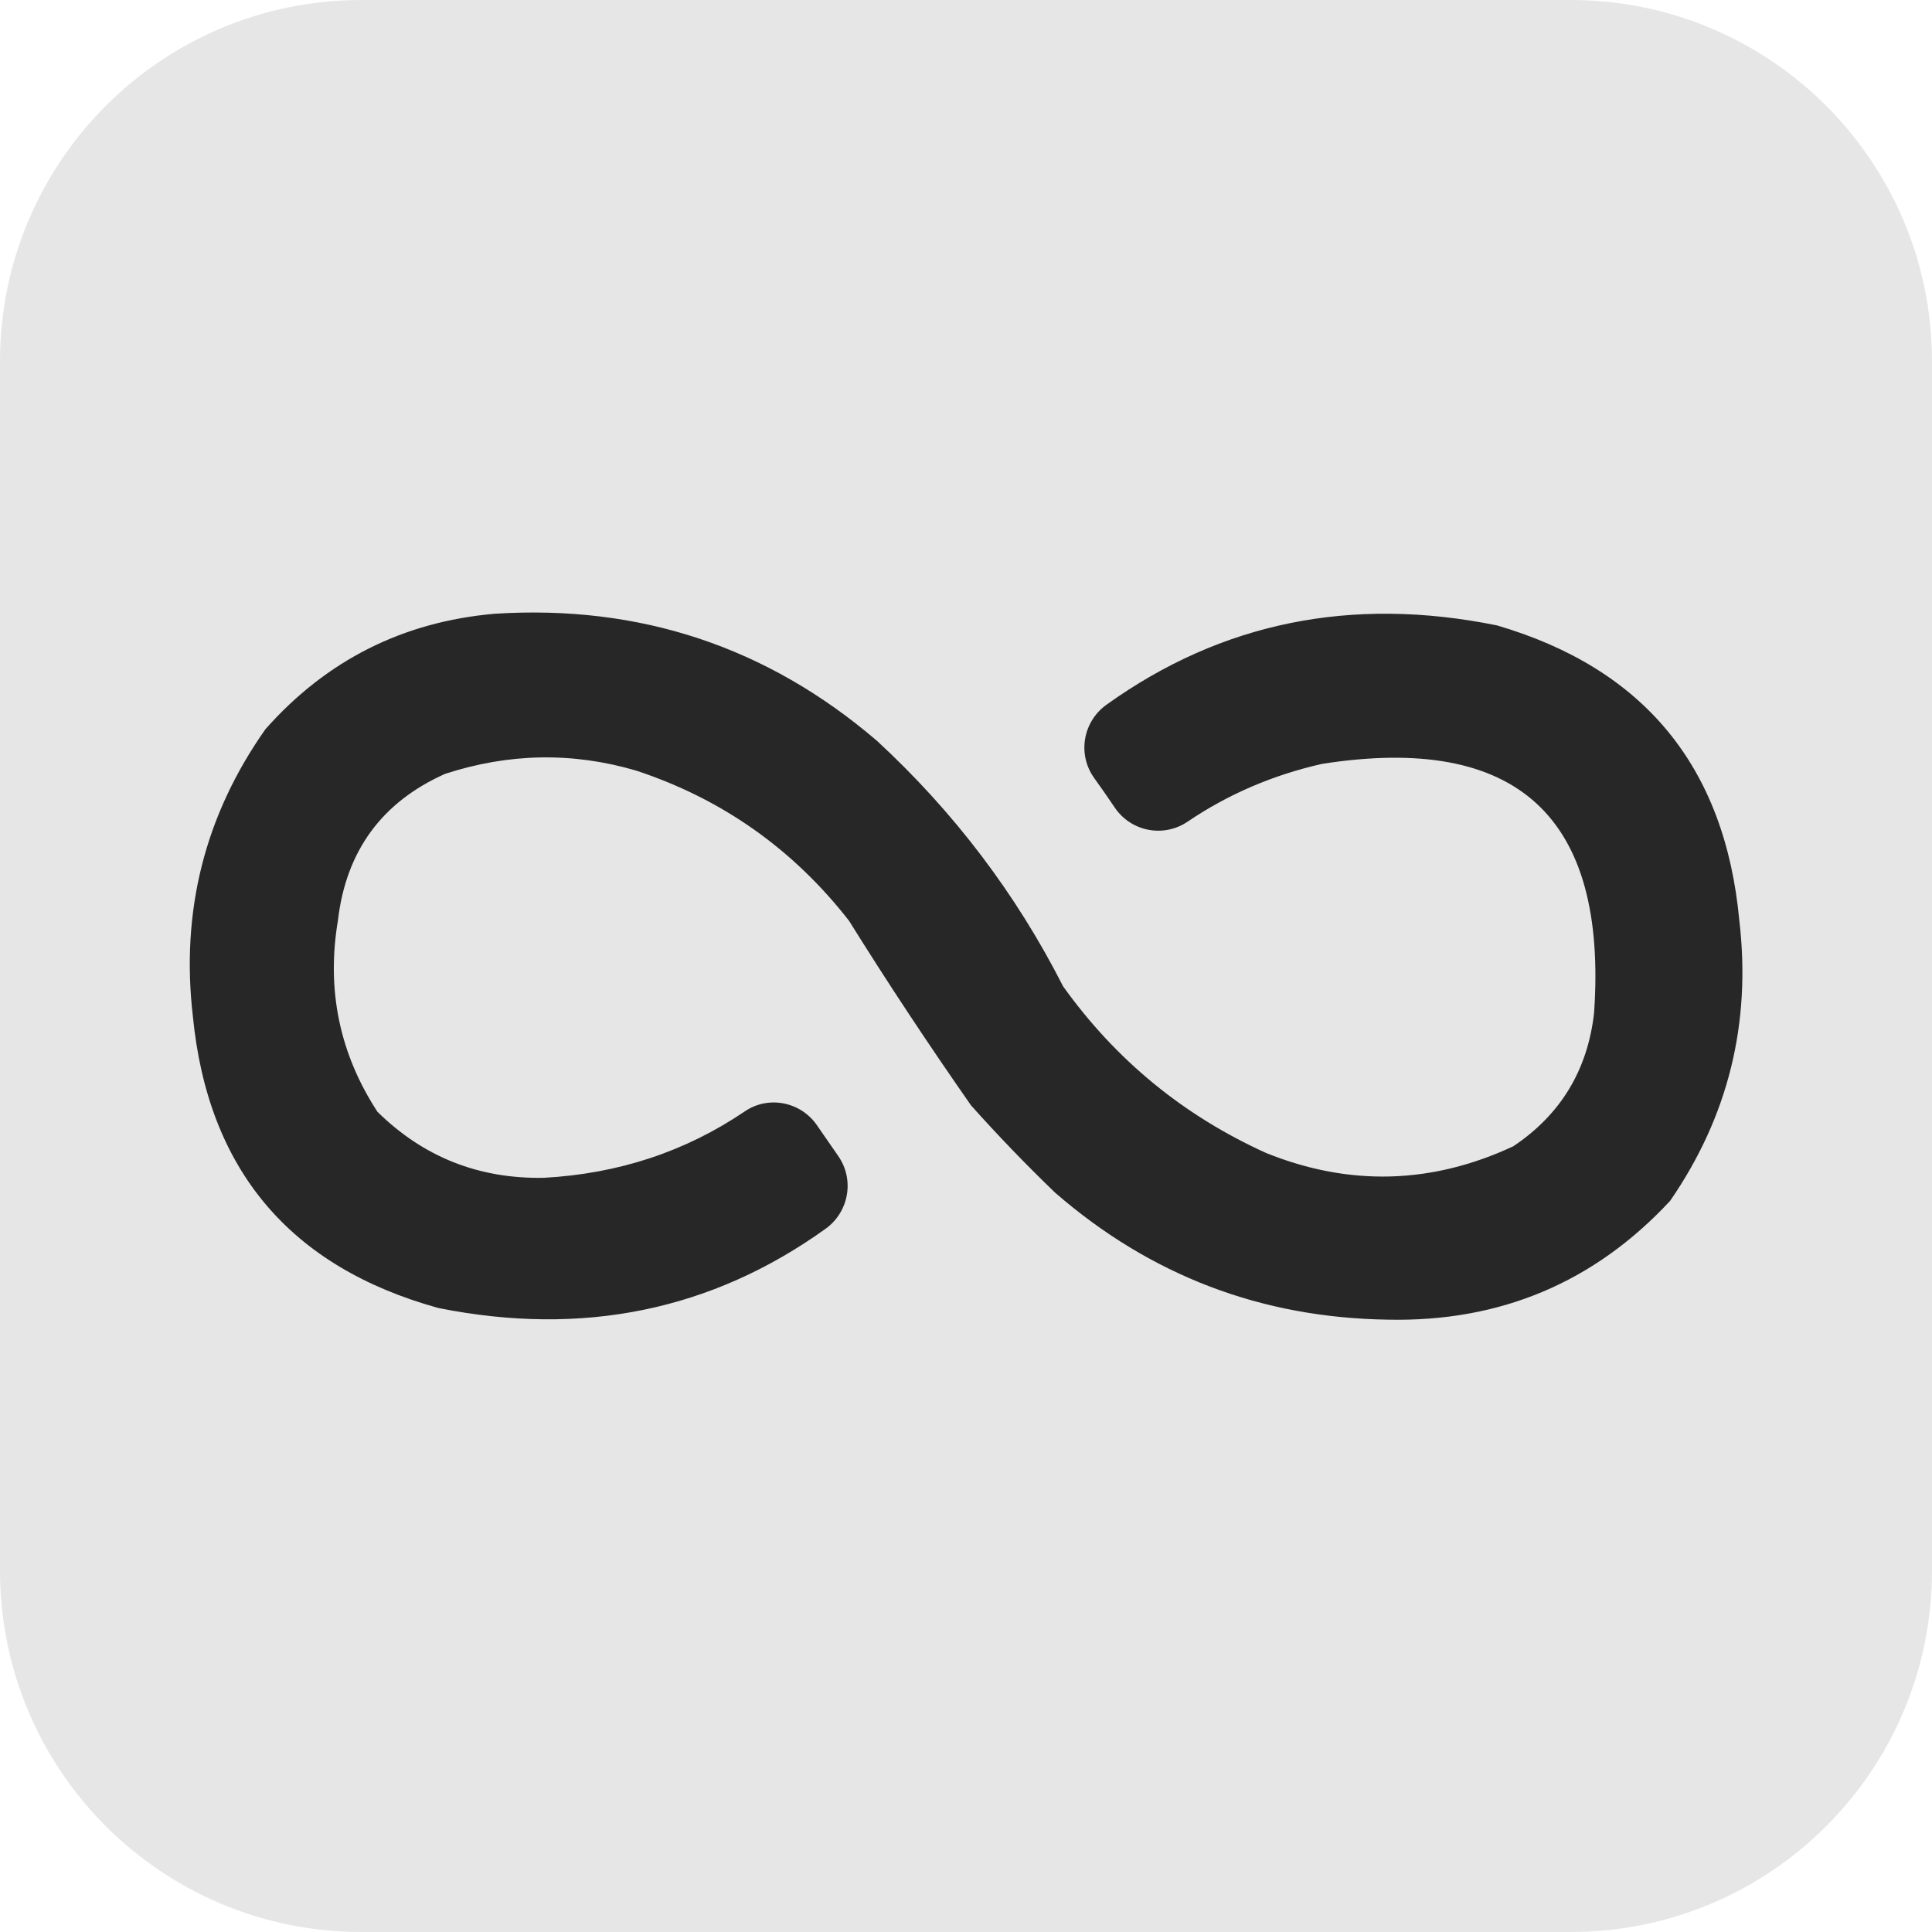 <?xml version="1.0" encoding="utf-8"?>
<!-- Generator: Adobe Illustrator 27.2.0, SVG Export Plug-In . SVG Version: 6.00 Build 0)  -->
<svg version="1.1" id="_Слой_1" xmlns="http://www.w3.org/2000/svg" xmlns:xlink="http://www.w3.org/1999/xlink" x="0px"
	 y="0px" viewBox="0 0 1080 1080" style="enable-background:new 0 0 1080 1080;" xml:space="preserve">
<style type="text/css">
	.st0{fill:#E6E6E6;}
	.st1{opacity:0.971;fill-rule:evenodd;clip-rule:evenodd;fill:#222222;enable-background:new    ;}
</style>
<path class="st0" d="M202,0h676c111.6,0,202,90.4,202,202v676c0,111.6-90.4,202-202,202H202C90.4,1080,0,989.6,0,878V202
	C0,90.4,90.4,0,202,0z"/>
<g>
	<path class="st1" d="M276.4,343.1c81.1-5.2,152.4,18.4,213.8,71c43,39.7,77.7,85.4,104.1,137.3c29.5,41.2,67.3,72.2,113.4,93.1
		c46.6,18.8,92.7,17.5,138.2-3.7c26.5-17.7,41.6-42.6,45.2-74.6C898.7,456.4,848,410,739.1,427c-27.5,6.2-52.6,17-75.2,32.3
		c-13.4,9.1-31.6,5.6-40.7-7.8c-3.8-5.6-7.7-11.3-11.7-16.8c-9.3-13.2-6.1-31.4,7.1-40.8c64.2-46,136.9-60.8,218.2-44.3
		c82.3,24.1,127.5,79.1,135.5,165c6.7,57.3-6.2,109.6-38.7,156.7c-42.4,45.6-94.9,67.7-157.6,66.4c-70.9-1-132.9-24.7-186.2-71
		c-16.3-15.7-32-32-47-48.8c-23.6-33.8-46.4-68.2-68.2-103.2c-31.2-40-70.8-68-118.9-83.9c-35.7-10.5-71.3-9.8-106.9,1.8
		c-35.4,15.8-55.4,43.2-59.9,82c-6.5,38.7,0.9,74.4,22.1,106.9c25.7,25.3,56.7,37.6,93.1,36.9c41.6-2.3,79-14.6,112.2-37.1
		c13.3-9.1,31.5-5.4,40.5,7.9c3.9,5.7,7.8,11.3,11.7,16.9c9.3,13.2,6.1,31.4-7,40.8c-63.7,45.7-135.8,60.4-216.4,44.3
		C162,708.2,116.2,653.8,107.8,568c-6.8-58.8,6.7-112.3,40.6-160.4C182.5,369.1,225.2,347.6,276.4,343.1z"/>
</g>
</svg>
